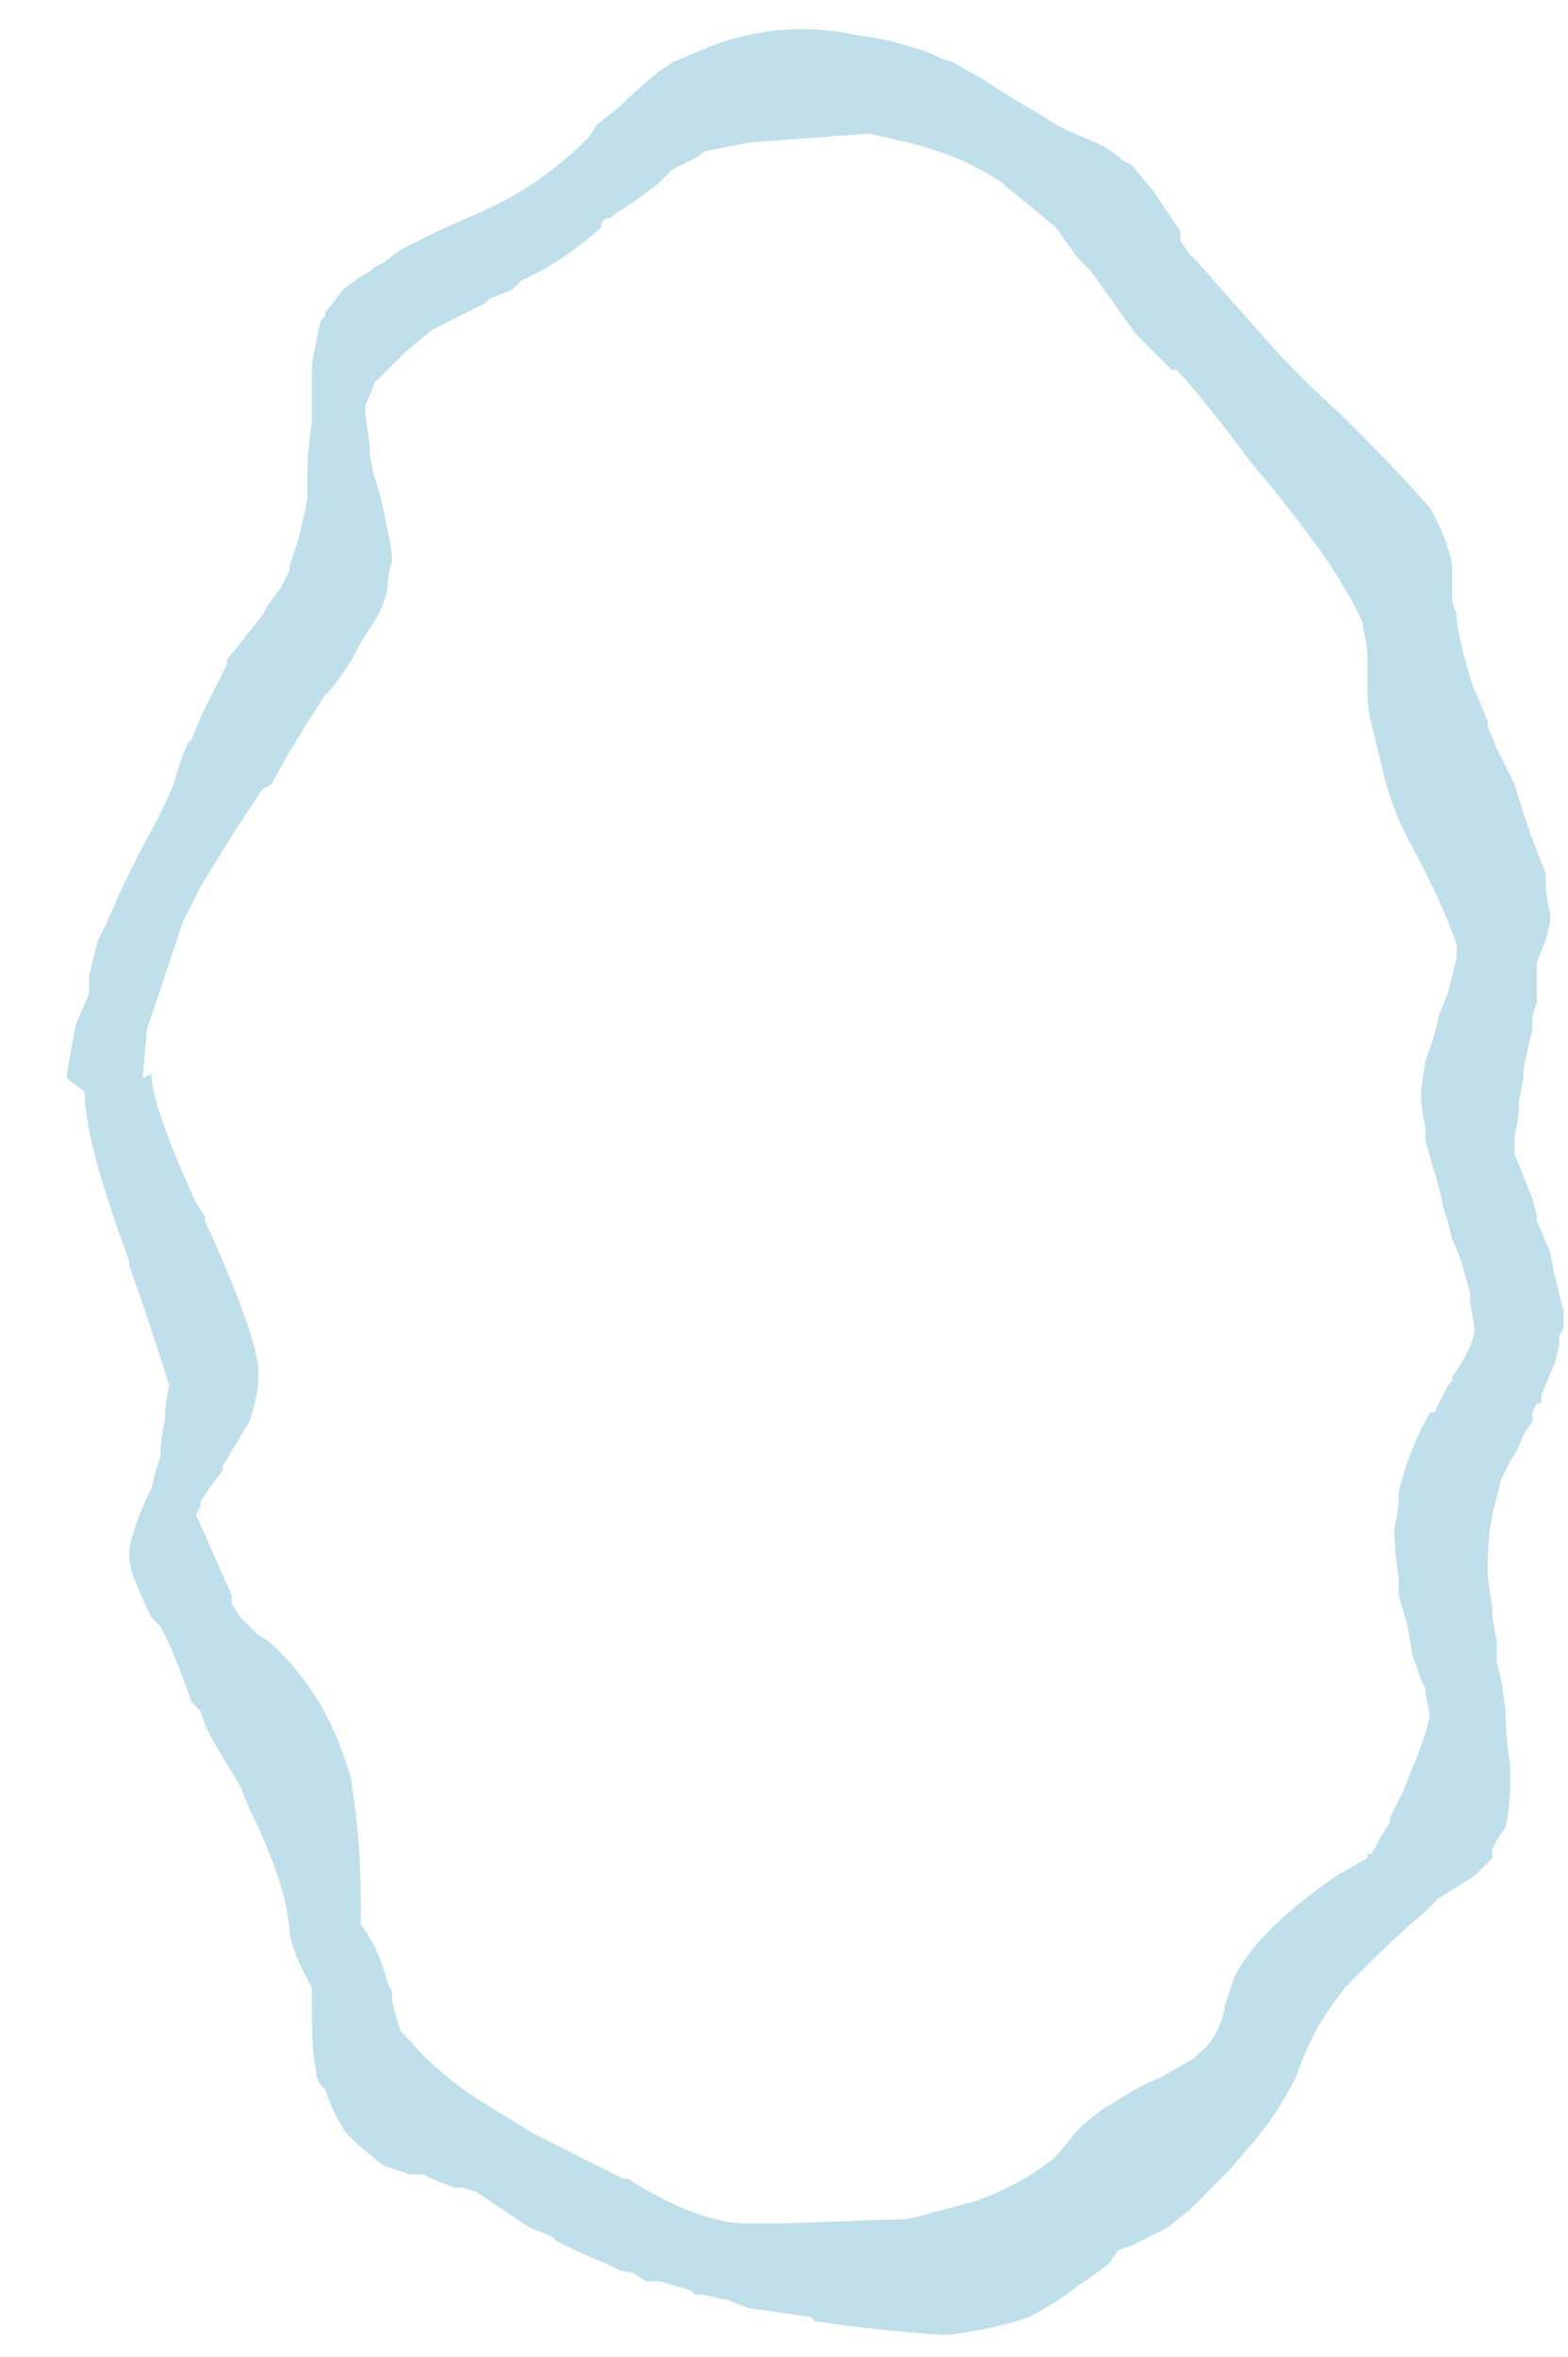 <?xml version="1.0" encoding="UTF-8" standalone="no"?>
<svg xmlns:ffdec="https://www.free-decompiler.com/flash" xmlns:xlink="http://www.w3.org/1999/xlink" ffdec:objectType="frame" height="185.15px" width="123.2px" xmlns="http://www.w3.org/2000/svg">
  <g transform="matrix(1.0, 0.0, 0.0, 1.0, 63.35, 93.1)">
    <use ffdec:characterId="364" height="26.25" transform="matrix(7.0, 0.0, 0.0, 7.0, -58.45, -93.1)" width="16.9" xlink:href="#morphshape0"/>
  </g>
  <defs>
    <g id="morphshape0" transform="matrix(1.0, 0.0, 0.0, 1.0, 8.35, 13.3)">
      <path d="M-7.35 -1.25 L-7.35 -1.25 Q-7.35 -0.9 -6.85 0.2 L-6.75 0.35 -6.75 0.35 -6.75 0.4 Q-6.2 1.6 -6.15 2.05 L-6.15 2.1 -6.15 2.15 Q-6.15 2.35 -6.25 2.65 -6.4 2.9 -6.55 3.15 L-6.55 3.2 -6.7 3.4 -6.8 3.55 -6.8 3.6 -6.8 3.6 -6.85 3.7 -6.85 3.7 -6.45 4.6 -6.45 4.7 -6.45 4.7 -6.35 4.85 -6.2 5.0 -6.15 5.05 Q-6.05 5.1 -6.0 5.15 -5.35 5.75 -5.1 6.7 L-5.1 6.75 Q-5.0 7.35 -5.0 8.1 L-5.0 8.15 -5.0 8.3 Q-4.8 8.55 -4.7 8.95 L-4.65 9.05 -4.65 9.15 Q-4.6 9.35 -4.55 9.5 L-4.5 9.55 -4.45 9.6 Q-4.15 9.95 -3.7 10.25 L-3.05 10.65 -2.05 11.15 -2.0 11.15 Q-1.3 11.6 -0.75 11.65 L-0.75 11.65 -0.7 11.65 -0.25 11.65 1.15 11.6 1.9 11.4 Q2.45 11.2 2.8 10.9 L3.05 10.6 Q3.15 10.5 3.35 10.35 L3.45 10.3 Q3.65 10.15 4.0 10.0 L4.35 9.8 4.4 9.75 Q4.65 9.55 4.7 9.2 4.75 9.05 4.8 8.9 L4.85 8.8 Q5.15 8.3 5.95 7.75 L5.95 7.75 6.3 7.55 6.3 7.5 6.35 7.5 Q6.45 7.3 6.55 7.15 L6.55 7.1 6.7 6.8 6.8 6.55 Q6.95 6.2 7.0 5.95 L6.95 5.7 6.95 5.65 6.95 5.65 6.9 5.55 6.9 5.55 6.8 5.25 6.75 4.95 6.65 4.6 6.65 4.4 Q6.6 4.1 6.6 3.85 6.65 3.65 6.65 3.5 L6.65 3.45 Q6.75 3.0 7.0 2.55 L7.05 2.55 7.2 2.25 7.25 2.2 7.25 2.15 Q7.5 1.8 7.5 1.6 L7.45 1.3 7.45 1.2 7.35 0.85 7.25 0.6 7.2 0.4 7.15 0.25 Q7.1 0.0 7.05 -0.15 L6.95 -0.5 6.95 -0.65 Q6.9 -0.85 6.9 -1.05 L6.9 -1.05 6.95 -1.4 Q7.05 -1.65 7.1 -1.9 L7.2 -2.15 Q7.25 -2.35 7.3 -2.55 L7.3 -2.7 Q7.15 -3.15 6.8 -3.8 6.55 -4.25 6.45 -4.75 6.4 -4.95 6.35 -5.15 6.3 -5.35 6.3 -5.5 L6.3 -5.9 Q6.3 -6.05 6.25 -6.25 L6.25 -6.3 Q6.1 -6.65 5.75 -7.15 L5.6 -7.35 Q5.3 -7.75 5.0 -8.1 L4.85 -8.3 Q4.55 -8.7 4.25 -9.05 L4.25 -9.05 4.15 -9.15 4.1 -9.15 4.05 -9.2 3.8 -9.45 3.7 -9.55 Q3.45 -9.9 3.2 -10.25 L3.15 -10.3 3.05 -10.4 2.8 -10.75 Q2.5 -11.0 2.25 -11.2 L2.2 -11.25 Q1.75 -11.55 1.15 -11.7 L0.7 -11.8 Q0.0 -11.75 -0.65 -11.7 -0.9 -11.65 -1.15 -11.6 L-1.2 -11.55 -1.5 -11.4 -1.55 -11.35 -1.65 -11.25 Q-1.9 -11.05 -2.15 -10.9 L-2.2 -10.85 -2.25 -10.85 -2.3 -10.8 -2.3 -10.75 Q-2.75 -10.35 -3.2 -10.15 L-3.3 -10.05 -3.55 -9.95 -3.6 -9.9 Q-3.9 -9.75 -4.2 -9.6 L-4.5 -9.35 -4.6 -9.25 Q-4.75 -9.1 -4.85 -9.0 -4.9 -8.85 -4.95 -8.75 L-4.95 -8.65 -4.95 -8.65 -4.9 -8.3 -4.9 -8.2 -4.85 -7.95 -4.8 -7.8 -4.75 -7.6 -4.7 -7.35 Q-4.65 -7.15 -4.65 -7.0 -4.7 -6.85 -4.7 -6.7 -4.75 -6.45 -4.9 -6.25 -5.0 -6.1 -5.1 -5.9 L-5.2 -5.75 Q-5.3 -5.6 -5.4 -5.5 -5.7 -5.05 -5.95 -4.6 L-6.0 -4.5 -6.1 -4.45 -6.4 -4.0 -6.8 -3.35 -7.0 -2.95 -7.4 -1.75 -7.45 -1.2 M-8.1 -1.05 L-8.1 -1.05 Q-8.1 -0.5 -7.6 0.85 L-7.6 0.9 Q-7.35 1.6 -7.15 2.25 -7.2 2.45 -7.2 2.65 -7.25 2.85 -7.25 3.05 L-7.3 3.2 -7.35 3.4 Q-7.55 3.8 -7.6 4.1 L-7.6 4.15 Q-7.6 4.25 -7.55 4.4 -7.45 4.65 -7.35 4.85 L-7.25 4.95 -7.2 5.05 -7.15 5.15 Q-7.0 5.5 -6.9 5.8 L-6.9 5.8 -6.8 5.9 -6.75 6.05 -6.65 6.25 Q-6.5 6.5 -6.35 6.75 L-6.25 7.0 Q-5.85 7.8 -5.8 8.35 L-5.8 8.4 Q-5.75 8.65 -5.55 9.0 L-5.55 9.05 -5.55 9.15 -5.55 9.25 Q-5.55 9.75 -5.5 9.95 L-5.5 10.0 -5.45 10.1 -5.4 10.15 Q-5.3 10.45 -5.15 10.65 L-5.05 10.75 -4.75 11.0 -4.45 11.1 -4.35 11.1 -4.3 11.1 -4.2 11.15 -3.95 11.25 -3.85 11.25 -3.85 11.25 -3.7 11.3 -3.1 11.7 -2.85 11.8 -2.8 11.85 Q-2.5 12.0 -2.25 12.1 L-2.15 12.15 -2.15 12.15 Q-2.05 12.2 -1.95 12.2 L-1.8 12.3 -1.65 12.3 -1.3 12.4 -1.25 12.45 -1.15 12.45 -0.95 12.5 -0.9 12.5 -0.65 12.6 0.05 12.7 0.1 12.75 Q0.8 12.85 1.5 12.9 L1.6 12.9 Q2.0 12.85 2.35 12.75 L2.5 12.7 Q2.8 12.55 3.05 12.35 L3.2 12.25 3.4 12.1 3.5 11.95 3.5 11.95 3.65 11.9 Q3.85 11.8 4.05 11.7 L4.3 11.5 Q4.5 11.3 4.7 11.1 L4.7 11.1 4.75 11.05 5.05 10.7 Q5.3 10.4 5.5 10.0 5.65 9.55 5.9 9.2 L6.05 9.0 Q6.2 8.85 6.35 8.7 6.65 8.4 6.95 8.15 L7.1 8.0 7.5 7.75 7.55 7.7 7.7 7.55 7.7 7.55 7.7 7.45 7.75 7.35 7.85 7.2 Q7.9 6.95 7.9 6.75 L7.9 6.6 7.9 6.5 Q7.85 6.2 7.85 5.9 L7.8 5.55 7.75 5.35 7.75 5.1 Q7.7 4.9 7.7 4.75 L7.65 4.4 7.65 4.2 Q7.65 3.95 7.7 3.7 L7.8 3.3 Q7.85 3.2 7.9 3.1 8.0 2.95 8.05 2.8 L8.15 2.65 8.15 2.55 8.15 2.55 8.2 2.45 8.25 2.45 8.25 2.35 8.4 2.0 8.45 1.8 8.45 1.7 8.5 1.6 8.5 1.45 8.5 1.4 Q8.4 1.05 8.35 0.75 L8.2 0.4 8.2 0.35 8.15 0.15 Q8.05 -0.1 7.95 -0.35 L7.95 -0.5 7.95 -0.55 Q8.0 -0.75 8.0 -0.95 L8.05 -1.2 8.05 -1.3 Q8.1 -1.55 8.15 -1.75 L8.15 -1.9 8.2 -2.05 8.2 -2.2 8.2 -2.45 8.2 -2.5 8.3 -2.75 8.35 -2.95 8.35 -3.05 Q8.3 -3.25 8.3 -3.4 L8.3 -3.45 8.3 -3.5 8.2 -3.75 Q8.05 -4.15 7.95 -4.5 7.85 -4.7 7.75 -4.9 L7.65 -5.15 7.65 -5.2 7.55 -5.45 7.5 -5.55 Q7.35 -6.0 7.3 -6.35 L7.3 -6.4 7.25 -6.55 7.25 -6.55 7.25 -6.55 7.25 -6.6 7.25 -6.75 7.25 -6.8 7.25 -6.95 Q7.2 -7.25 7.0 -7.6 6.65 -8.0 6.15 -8.5 6.05 -8.6 6.0 -8.65 5.55 -9.05 5.15 -9.5 4.75 -9.95 4.4 -10.35 L4.3 -10.45 4.2 -10.6 4.2 -10.7 4.1 -10.85 3.9 -11.15 3.65 -11.45 3.55 -11.5 3.5 -11.55 3.35 -11.65 3.25 -11.7 2.9 -11.85 Q2.8 -11.9 2.65 -12.0 2.3 -12.2 2.0 -12.4 L1.65 -12.6 1.5 -12.65 1.4 -12.7 Q1.0 -12.85 0.6 -12.9 -0.3 -13.1 -1.15 -12.75 L-1.5 -12.6 -1.65 -12.5 Q-1.9 -12.3 -2.1 -12.1 L-2.35 -11.9 -2.45 -11.75 Q-3.0 -11.2 -3.7 -10.9 L-4.15 -10.7 -4.45 -10.55 -4.55 -10.5 -4.75 -10.35 -4.85 -10.3 -4.9 -10.25 -5.0 -10.2 -5.2 -10.05 -5.35 -9.85 -5.4 -9.8 -5.4 -9.75 -5.45 -9.7 Q-5.5 -9.5 -5.55 -9.2 L-5.55 -9.15 -5.55 -9.1 -5.55 -9.05 -5.55 -8.85 -5.55 -8.8 -5.55 -8.6 -5.55 -8.55 Q-5.6 -8.25 -5.6 -7.95 L-5.6 -7.75 -5.6 -7.7 Q-5.65 -7.45 -5.7 -7.25 L-5.8 -6.95 -5.8 -6.9 -5.85 -6.8 -5.85 -6.8 -5.9 -6.7 -6.05 -6.5 -6.1 -6.4 -6.5 -5.9 -6.5 -5.85 -6.55 -5.75 -6.8 -5.25 -6.9 -5.0 -6.95 -4.95 Q-7.05 -4.7 -7.1 -4.5 -7.25 -4.15 -7.45 -3.8 L-7.65 -3.4 -7.85 -2.95 -7.95 -2.75 -8.05 -2.35 -8.05 -2.15 -8.2 -1.8 -8.3 -1.25 -8.3 -1.2" fill="#bfdfea" fill-rule="evenodd" stroke="none"/>
      <path d="M-8.3 -1.2 L-8.3 -1.25 -8.2 -1.8 -8.05 -2.15 -8.05 -2.35 -7.95 -2.75 -7.85 -2.95 -7.65 -3.4 -7.45 -3.8 Q-7.25 -4.15 -7.1 -4.5 -7.05 -4.7 -6.95 -4.95 L-6.9 -5.0 -6.8 -5.25 -6.55 -5.75 -6.5 -5.85 -6.5 -5.9 -6.1 -6.4 -6.05 -6.5 -5.9 -6.7 -5.85 -6.8 -5.85 -6.8 -5.8 -6.9 -5.8 -6.95 -5.7 -7.25 Q-5.65 -7.45 -5.6 -7.7 L-5.6 -7.75 -5.6 -7.95 Q-5.6 -8.25 -5.55 -8.55 L-5.55 -8.6 -5.55 -8.8 -5.55 -8.85 -5.55 -9.05 -5.55 -9.1 -5.55 -9.15 -5.55 -9.2 Q-5.5 -9.5 -5.45 -9.7 L-5.4 -9.75 -5.4 -9.8 -5.35 -9.85 -5.2 -10.05 -5.0 -10.2 -4.9 -10.25 -4.85 -10.3 -4.75 -10.35 -4.55 -10.5 -4.45 -10.55 -4.15 -10.7 -3.7 -10.9 Q-3.0 -11.2 -2.45 -11.75 L-2.35 -11.9 -2.1 -12.1 Q-1.9 -12.3 -1.65 -12.5 L-1.5 -12.6 -1.15 -12.75 Q-0.3 -13.1 0.6 -12.9 1.0 -12.85 1.4 -12.7 L1.5 -12.65 1.65 -12.6 2.0 -12.4 Q2.3 -12.2 2.65 -12.0 2.8 -11.9 2.9 -11.85 L3.25 -11.7 3.35 -11.65 3.5 -11.55 3.55 -11.5 3.65 -11.45 3.9 -11.15 4.1 -10.85 4.2 -10.7 4.2 -10.6 4.3 -10.45 4.4 -10.35 Q4.75 -9.95 5.15 -9.5 5.55 -9.05 6.0 -8.65 6.05 -8.6 6.15 -8.5 6.65 -8.0 7.0 -7.6 7.2 -7.25 7.25 -6.95 L7.25 -6.8 7.25 -6.75 7.25 -6.6 7.25 -6.55 7.25 -6.55 7.25 -6.55 7.3 -6.4 7.3 -6.35 Q7.35 -6.0 7.5 -5.55 L7.55 -5.45 7.65 -5.2 7.65 -5.15 7.75 -4.9 Q7.85 -4.7 7.95 -4.5 8.05 -4.15 8.2 -3.75 L8.3 -3.5 8.3 -3.45 8.3 -3.4 Q8.3 -3.25 8.35 -3.05 L8.35 -2.95 8.3 -2.75 8.2 -2.5 8.2 -2.45 8.2 -2.2 8.2 -2.05 8.15 -1.9 8.15 -1.75 Q8.1 -1.55 8.05 -1.3 L8.05 -1.2 8.0 -0.95 Q8.0 -0.75 7.95 -0.55 L7.95 -0.5 7.95 -0.35 Q8.05 -0.1 8.15 0.15 L8.2 0.35 8.2 0.4 8.35 0.75 Q8.4 1.05 8.5 1.4 L8.5 1.45 8.5 1.6 8.45 1.7 8.45 1.8 8.4 2.0 8.25 2.35 8.25 2.45 8.2 2.45 8.15 2.55 8.15 2.55 8.15 2.65 8.05 2.8 Q8.0 2.95 7.9 3.1 7.85 3.2 7.8 3.3 L7.7 3.7 Q7.65 3.95 7.65 4.2 L7.65 4.4 7.7 4.75 Q7.7 4.9 7.75 5.1 L7.75 5.35 7.8 5.55 7.85 5.9 Q7.85 6.2 7.9 6.5 L7.9 6.6 7.9 6.75 Q7.9 6.95 7.85 7.2 L7.75 7.35 7.7 7.45 7.7 7.55 7.7 7.55 7.55 7.7 7.5 7.75 7.1 8.0 6.95 8.15 Q6.65 8.4 6.35 8.7 6.2 8.85 6.05 9.0 L5.9 9.2 Q5.65 9.55 5.5 10.0 5.3 10.4 5.05 10.7 L4.75 11.05 4.7 11.1 4.7 11.1 Q4.5 11.3 4.3 11.5 L4.05 11.7 Q3.85 11.8 3.65 11.9 L3.5 11.95 3.5 11.95 3.4 12.1 3.2 12.25 3.05 12.35 Q2.8 12.55 2.5 12.7 L2.35 12.75 Q2.0 12.85 1.6 12.9 L1.5 12.9 Q0.8 12.85 0.1 12.75 L0.05 12.7 -0.65 12.6 -0.9 12.5 -0.95 12.5 -1.15 12.45 -1.25 12.45 -1.3 12.4 -1.65 12.3 -1.8 12.3 -1.95 12.2 Q-2.05 12.2 -2.15 12.15 L-2.15 12.15 -2.25 12.1 Q-2.5 12.0 -2.8 11.85 L-2.85 11.8 -3.1 11.7 -3.7 11.3 -3.85 11.25 -3.85 11.25 -3.95 11.25 -4.2 11.15 -4.3 11.1 -4.35 11.1 -4.45 11.1 -4.75 11.0 -5.05 10.75 -5.15 10.65 Q-5.3 10.45 -5.4 10.15 L-5.45 10.1 -5.5 10.0 -5.5 9.95 Q-5.55 9.75 -5.55 9.25 L-5.55 9.15 -5.55 9.05 -5.55 9.0 Q-5.75 8.65 -5.8 8.4 L-5.8 8.35 Q-5.85 7.8 -6.25 7.0 L-6.35 6.75 Q-6.5 6.5 -6.65 6.25 L-6.75 6.05 -6.8 5.9 -6.9 5.8 -6.9 5.8 Q-7.0 5.5 -7.15 5.15 L-7.2 5.05 -7.25 4.95 -7.35 4.85 Q-7.45 4.65 -7.55 4.4 -7.6 4.25 -7.6 4.15 L-7.6 4.1 Q-7.55 3.8 -7.35 3.4 L-7.3 3.2 -7.25 3.05 Q-7.25 2.85 -7.2 2.65 -7.2 2.45 -7.15 2.25 -7.35 1.6 -7.6 0.9 L-7.6 0.85 Q-8.1 -0.5 -8.1 -1.05 L-8.1 -1.05 M-7.45 -1.2 L-7.4 -1.75 -7.0 -2.95 -6.8 -3.35 -6.4 -4.0 -6.1 -4.45 -6.0 -4.5 -5.95 -4.6 Q-5.7 -5.05 -5.4 -5.5 -5.3 -5.6 -5.2 -5.75 L-5.1 -5.9 Q-5.0 -6.1 -4.9 -6.25 -4.75 -6.45 -4.7 -6.7 -4.7 -6.85 -4.65 -7.0 -4.65 -7.15 -4.7 -7.35 L-4.75 -7.6 -4.8 -7.8 -4.85 -7.95 -4.9 -8.2 -4.9 -8.3 -4.95 -8.65 -4.95 -8.65 -4.95 -8.75 Q-4.9 -8.85 -4.85 -9.0 -4.75 -9.1 -4.6 -9.25 L-4.5 -9.35 -4.2 -9.6 Q-3.9 -9.75 -3.6 -9.9 L-3.55 -9.95 -3.3 -10.05 -3.2 -10.15 Q-2.75 -10.35 -2.3 -10.75 L-2.3 -10.8 -2.25 -10.85 -2.2 -10.85 -2.15 -10.9 Q-1.9 -11.05 -1.65 -11.25 L-1.55 -11.35 -1.5 -11.4 -1.2 -11.55 -1.15 -11.6 Q-0.9 -11.65 -0.65 -11.7 0.0 -11.75 0.7 -11.8 L1.15 -11.7 Q1.75 -11.55 2.2 -11.25 L2.25 -11.2 Q2.5 -11.0 2.8 -10.75 L3.05 -10.4 3.15 -10.3 3.2 -10.25 Q3.45 -9.9 3.7 -9.55 L3.8 -9.45 4.05 -9.2 4.1 -9.15 4.15 -9.15 4.25 -9.05 4.25 -9.05 Q4.55 -8.7 4.85 -8.3 L5.0 -8.1 Q5.3 -7.75 5.6 -7.35 L5.75 -7.15 Q6.1 -6.65 6.25 -6.3 L6.25 -6.25 Q6.3 -6.05 6.3 -5.9 L6.3 -5.5 Q6.3 -5.35 6.35 -5.15 6.4 -4.95 6.45 -4.75 6.55 -4.25 6.8 -3.8 7.15 -3.15 7.3 -2.7 L7.3 -2.55 Q7.25 -2.35 7.2 -2.15 L7.1 -1.9 Q7.05 -1.65 6.95 -1.4 L6.9 -1.05 6.9 -1.05 Q6.9 -0.85 6.95 -0.65 L6.95 -0.5 7.05 -0.15 Q7.1 0.0 7.15 0.25 L7.2 0.4 7.25 0.6 7.35 0.85 7.45 1.2 7.45 1.3 7.5 1.6 Q7.5 1.8 7.25 2.15 L7.25 2.2 7.2 2.25 7.05 2.55 7.0 2.55 Q6.75 3.0 6.65 3.45 L6.65 3.5 Q6.65 3.65 6.6 3.85 6.6 4.1 6.65 4.4 L6.65 4.6 6.75 4.95 6.8 5.25 6.9 5.55 6.9 5.55 6.95 5.65 6.95 5.65 6.95 5.7 7.0 5.95 Q6.95 6.2 6.8 6.55 L6.7 6.8 6.55 7.1 6.55 7.15 Q6.45 7.3 6.35 7.5 L6.3 7.5 6.3 7.55 5.95 7.75 5.95 7.75 Q5.15 8.3 4.85 8.8 L4.8 8.9 Q4.75 9.05 4.7 9.2 4.65 9.55 4.4 9.75 L4.35 9.8 4.0 10.0 Q3.65 10.15 3.45 10.3 L3.35 10.35 Q3.15 10.5 3.05 10.6 L2.8 10.9 Q2.45 11.2 1.9 11.4 L1.15 11.6 -0.25 11.65 -0.7 11.65 -0.75 11.65 -0.75 11.65 Q-1.3 11.6 -2.0 11.15 L-2.05 11.15 -3.05 10.65 -3.7 10.25 Q-4.15 9.95 -4.45 9.6 L-4.5 9.55 -4.55 9.5 Q-4.6 9.35 -4.65 9.15 L-4.65 9.05 -4.7 8.95 Q-4.8 8.55 -5.0 8.3 L-5.0 8.15 -5.0 8.1 Q-5.0 7.35 -5.1 6.75 L-5.1 6.7 Q-5.35 5.75 -6.0 5.15 -6.05 5.1 -6.15 5.05 L-6.2 5.0 -6.35 4.85 -6.45 4.7 -6.45 4.7 -6.45 4.6 -6.85 3.7 -6.85 3.7 -6.8 3.6 -6.8 3.6 -6.8 3.55 -6.7 3.4 -6.55 3.2 -6.55 3.15 Q-6.4 2.9 -6.25 2.65 -6.15 2.35 -6.15 2.15 L-6.15 2.1 -6.15 2.05 Q-6.2 1.6 -6.75 0.4 L-6.75 0.35 -6.75 0.35 -6.85 0.2 Q-7.35 -0.9 -7.35 -1.25 L-7.35 -1.25 M-7.05 0.25 Q-7.05 0.0 -6.95 -0.3 L-6.55 -1.45 Q-6.2 -2.1 -5.8 -2.55 -5.15 -3.4 -5.0 -3.55 -4.6 -4.15 -4.6 -4.65 -4.6 -4.8 -4.75 -5.35 -4.9 -5.9 -4.9 -6.05 -4.9 -6.3 -4.6 -6.55 -4.25 -6.9 -3.5 -7.25 -3.05 -7.45 -2.6 -7.9 -2.0 -8.35 -1.65 -8.5 0.25 -8.95 1.3 -8.15 1.7 -7.9 2.1 -7.4 L2.7 -6.65 3.1 -6.3 3.75 -5.5 Q4.8 -4.2 4.8 -3.6 4.8 -2.55 5.25 -1.8 5.6 -1.2 5.7 -0.75 L5.6 -0.4 Q5.35 0.35 5.35 0.5 5.35 0.85 5.5 1.3 5.55 1.5 5.7 1.95 5.9 2.5 5.9 2.8 5.9 3.05 5.5 3.6 5.1 4.1 5.1 4.7 5.1 5.1 5.2 5.5 5.25 5.9 5.4 6.3 L5.45 6.55 Q5.4 7.0 4.9 7.9 L4.55 8.1 Q3.6 8.8 3.45 9.35 3.35 9.8 2.85 10.0 2.2 10.3 2.05 10.5 1.7 10.95 1.05 11.15 0.4 11.35 -0.8 11.4 L-1.2 11.4 Q-2.3 11.4 -3.75 10.2 L-4.45 9.55 -4.6 9.1 Q-4.75 8.7 -5.0 8.5 L-5.0 8.35 Q-5.0 6.65 -5.85 5.8 L-6.15 5.55 -6.6 4.55 -6.35 4.1 Q-6.0 3.55 -6.0 3.2 -6.0 2.85 -6.45 1.7 -6.95 0.6 -6.95 0.3 L-6.95 0.3" fill="none" stroke="#000000" stroke-linecap="round" stroke-linejoin="round" stroke-opacity="0.0" stroke-width="0.0"/>
    </g>
  </defs>
</svg>
